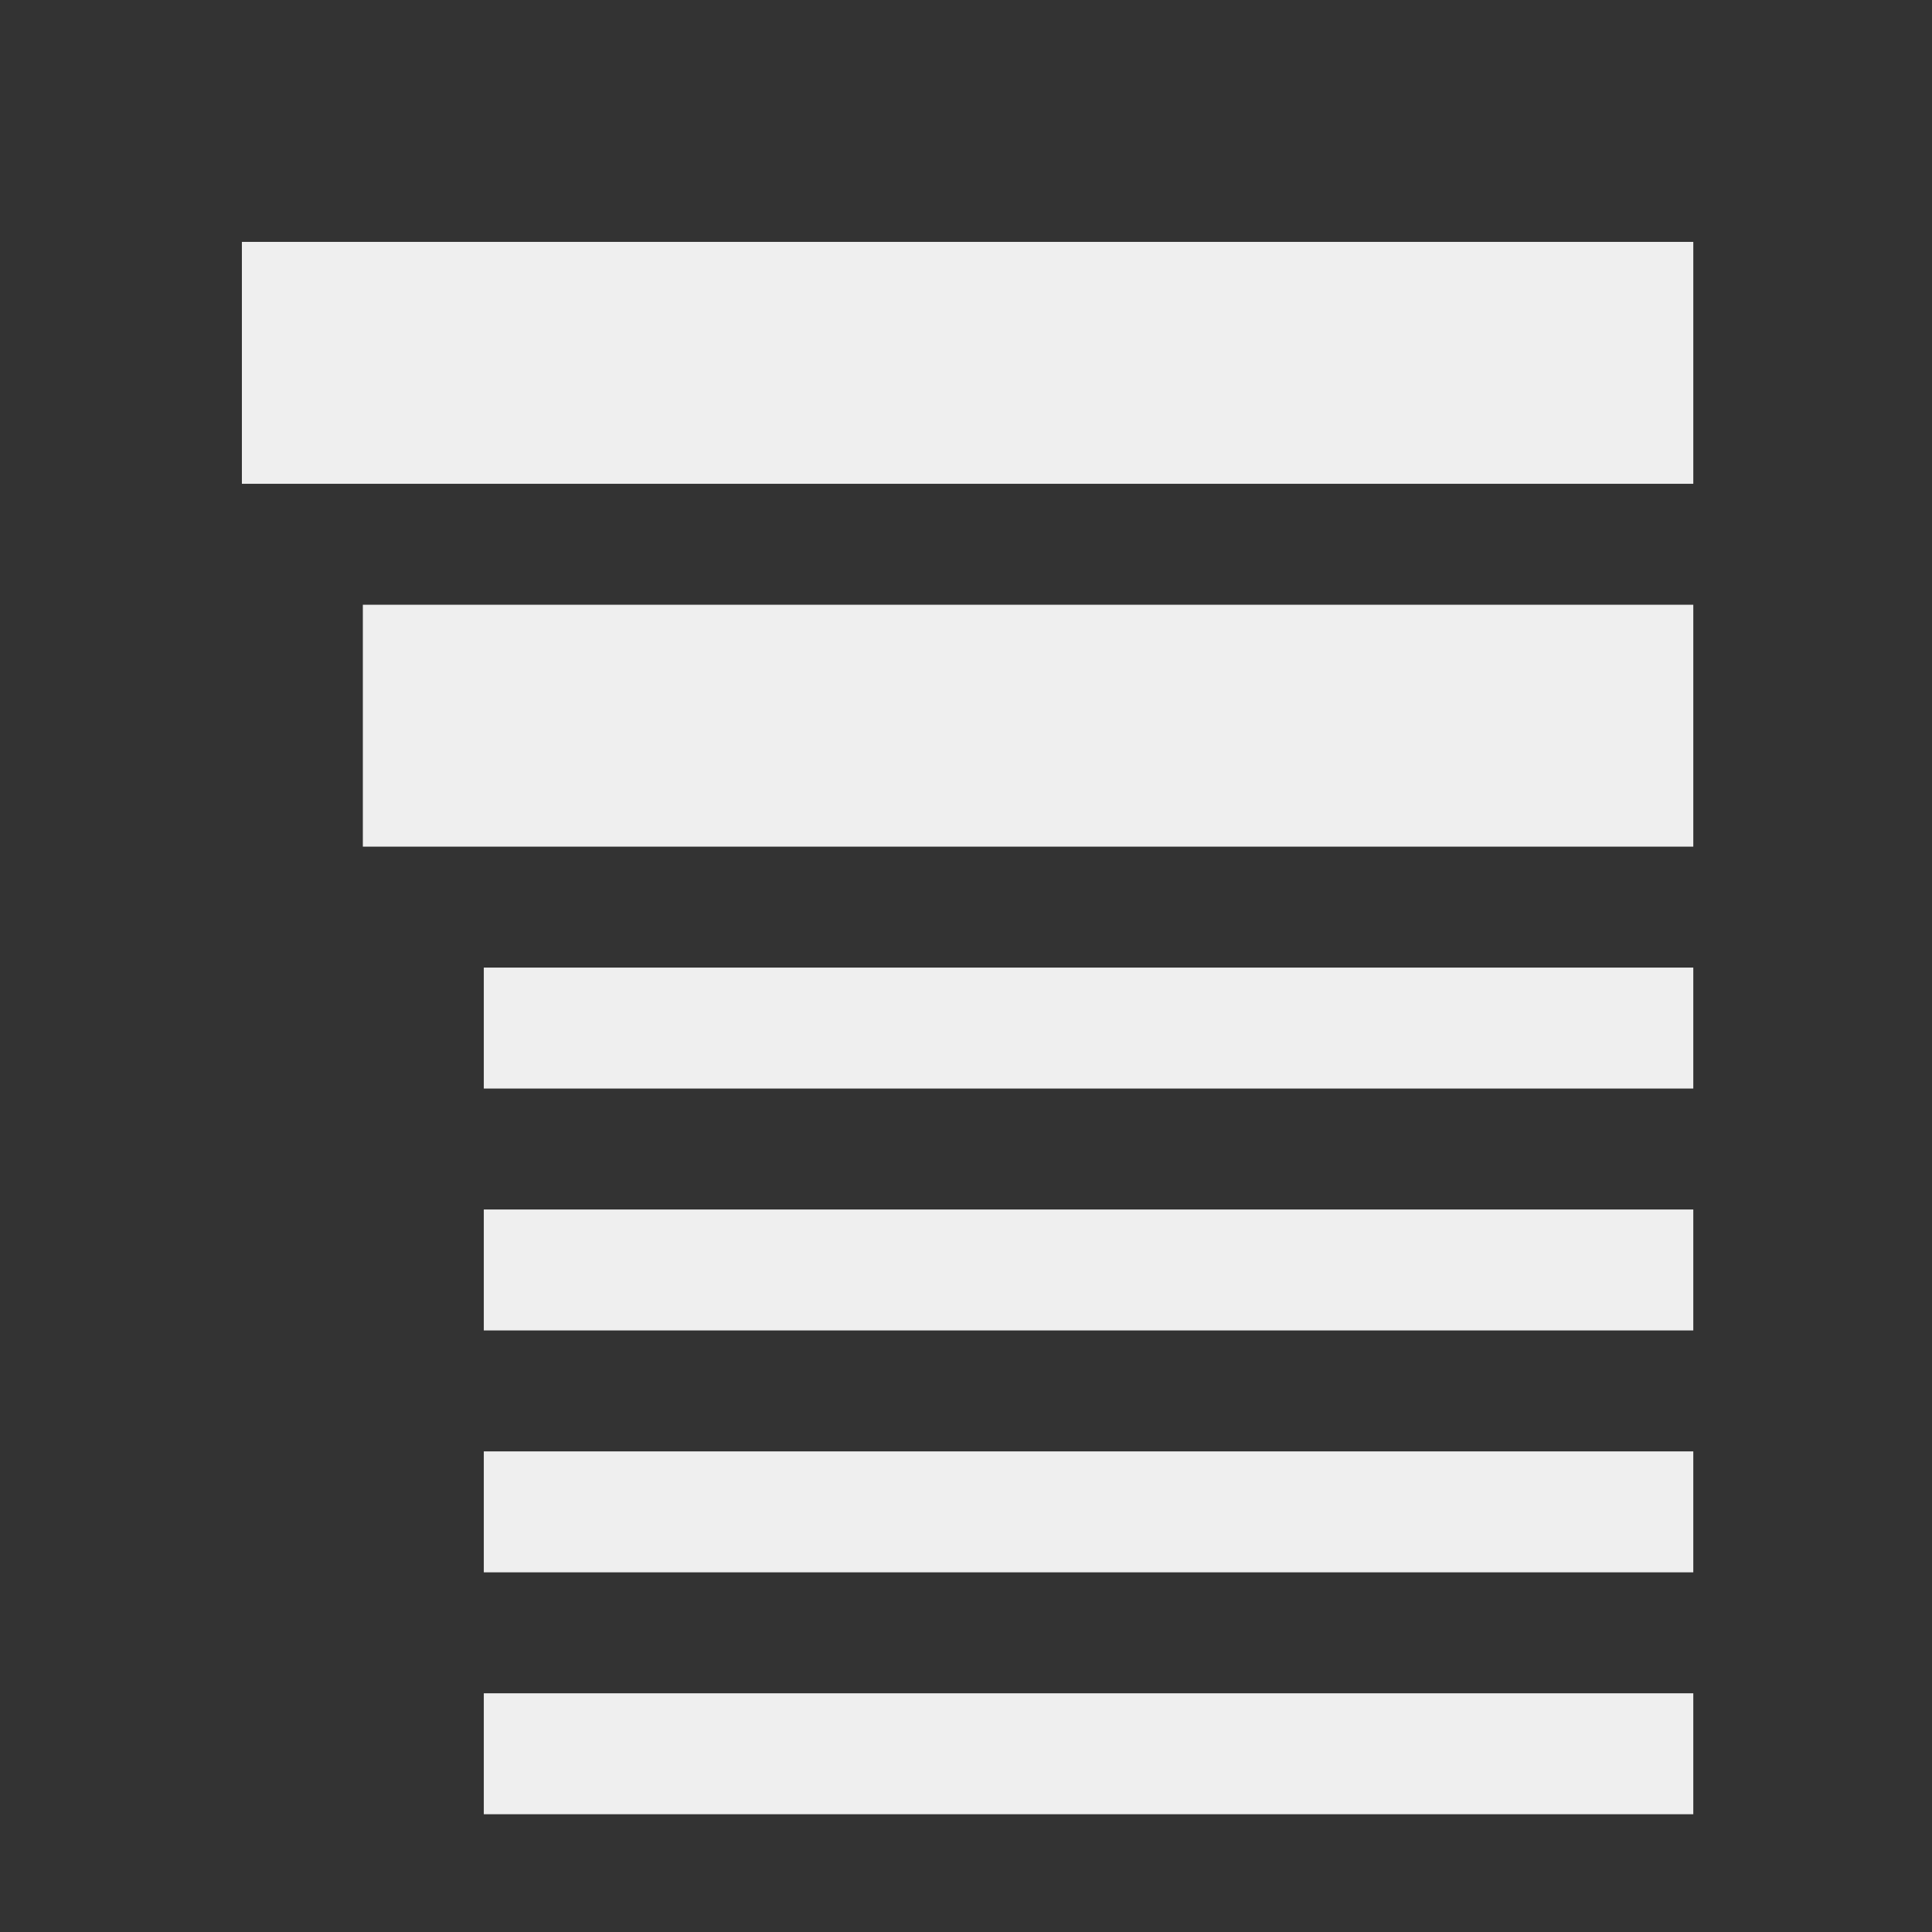 <svg height="16" viewBox="0 0 4.233 4.233" width="16" xmlns="http://www.w3.org/2000/svg"><rect x="0" y="0" width="4.233" height="4.233" fill="#333333" stroke="none"/><path d="m2 2v2h12v-2zm1 3v2h11v-2zm1 3v1h10v-1zm0 2v1h10v-1zm0 2v1h10v-1zm0 2v1h10v-1z" fill="#efefef" transform="scale(.265)"/></svg>